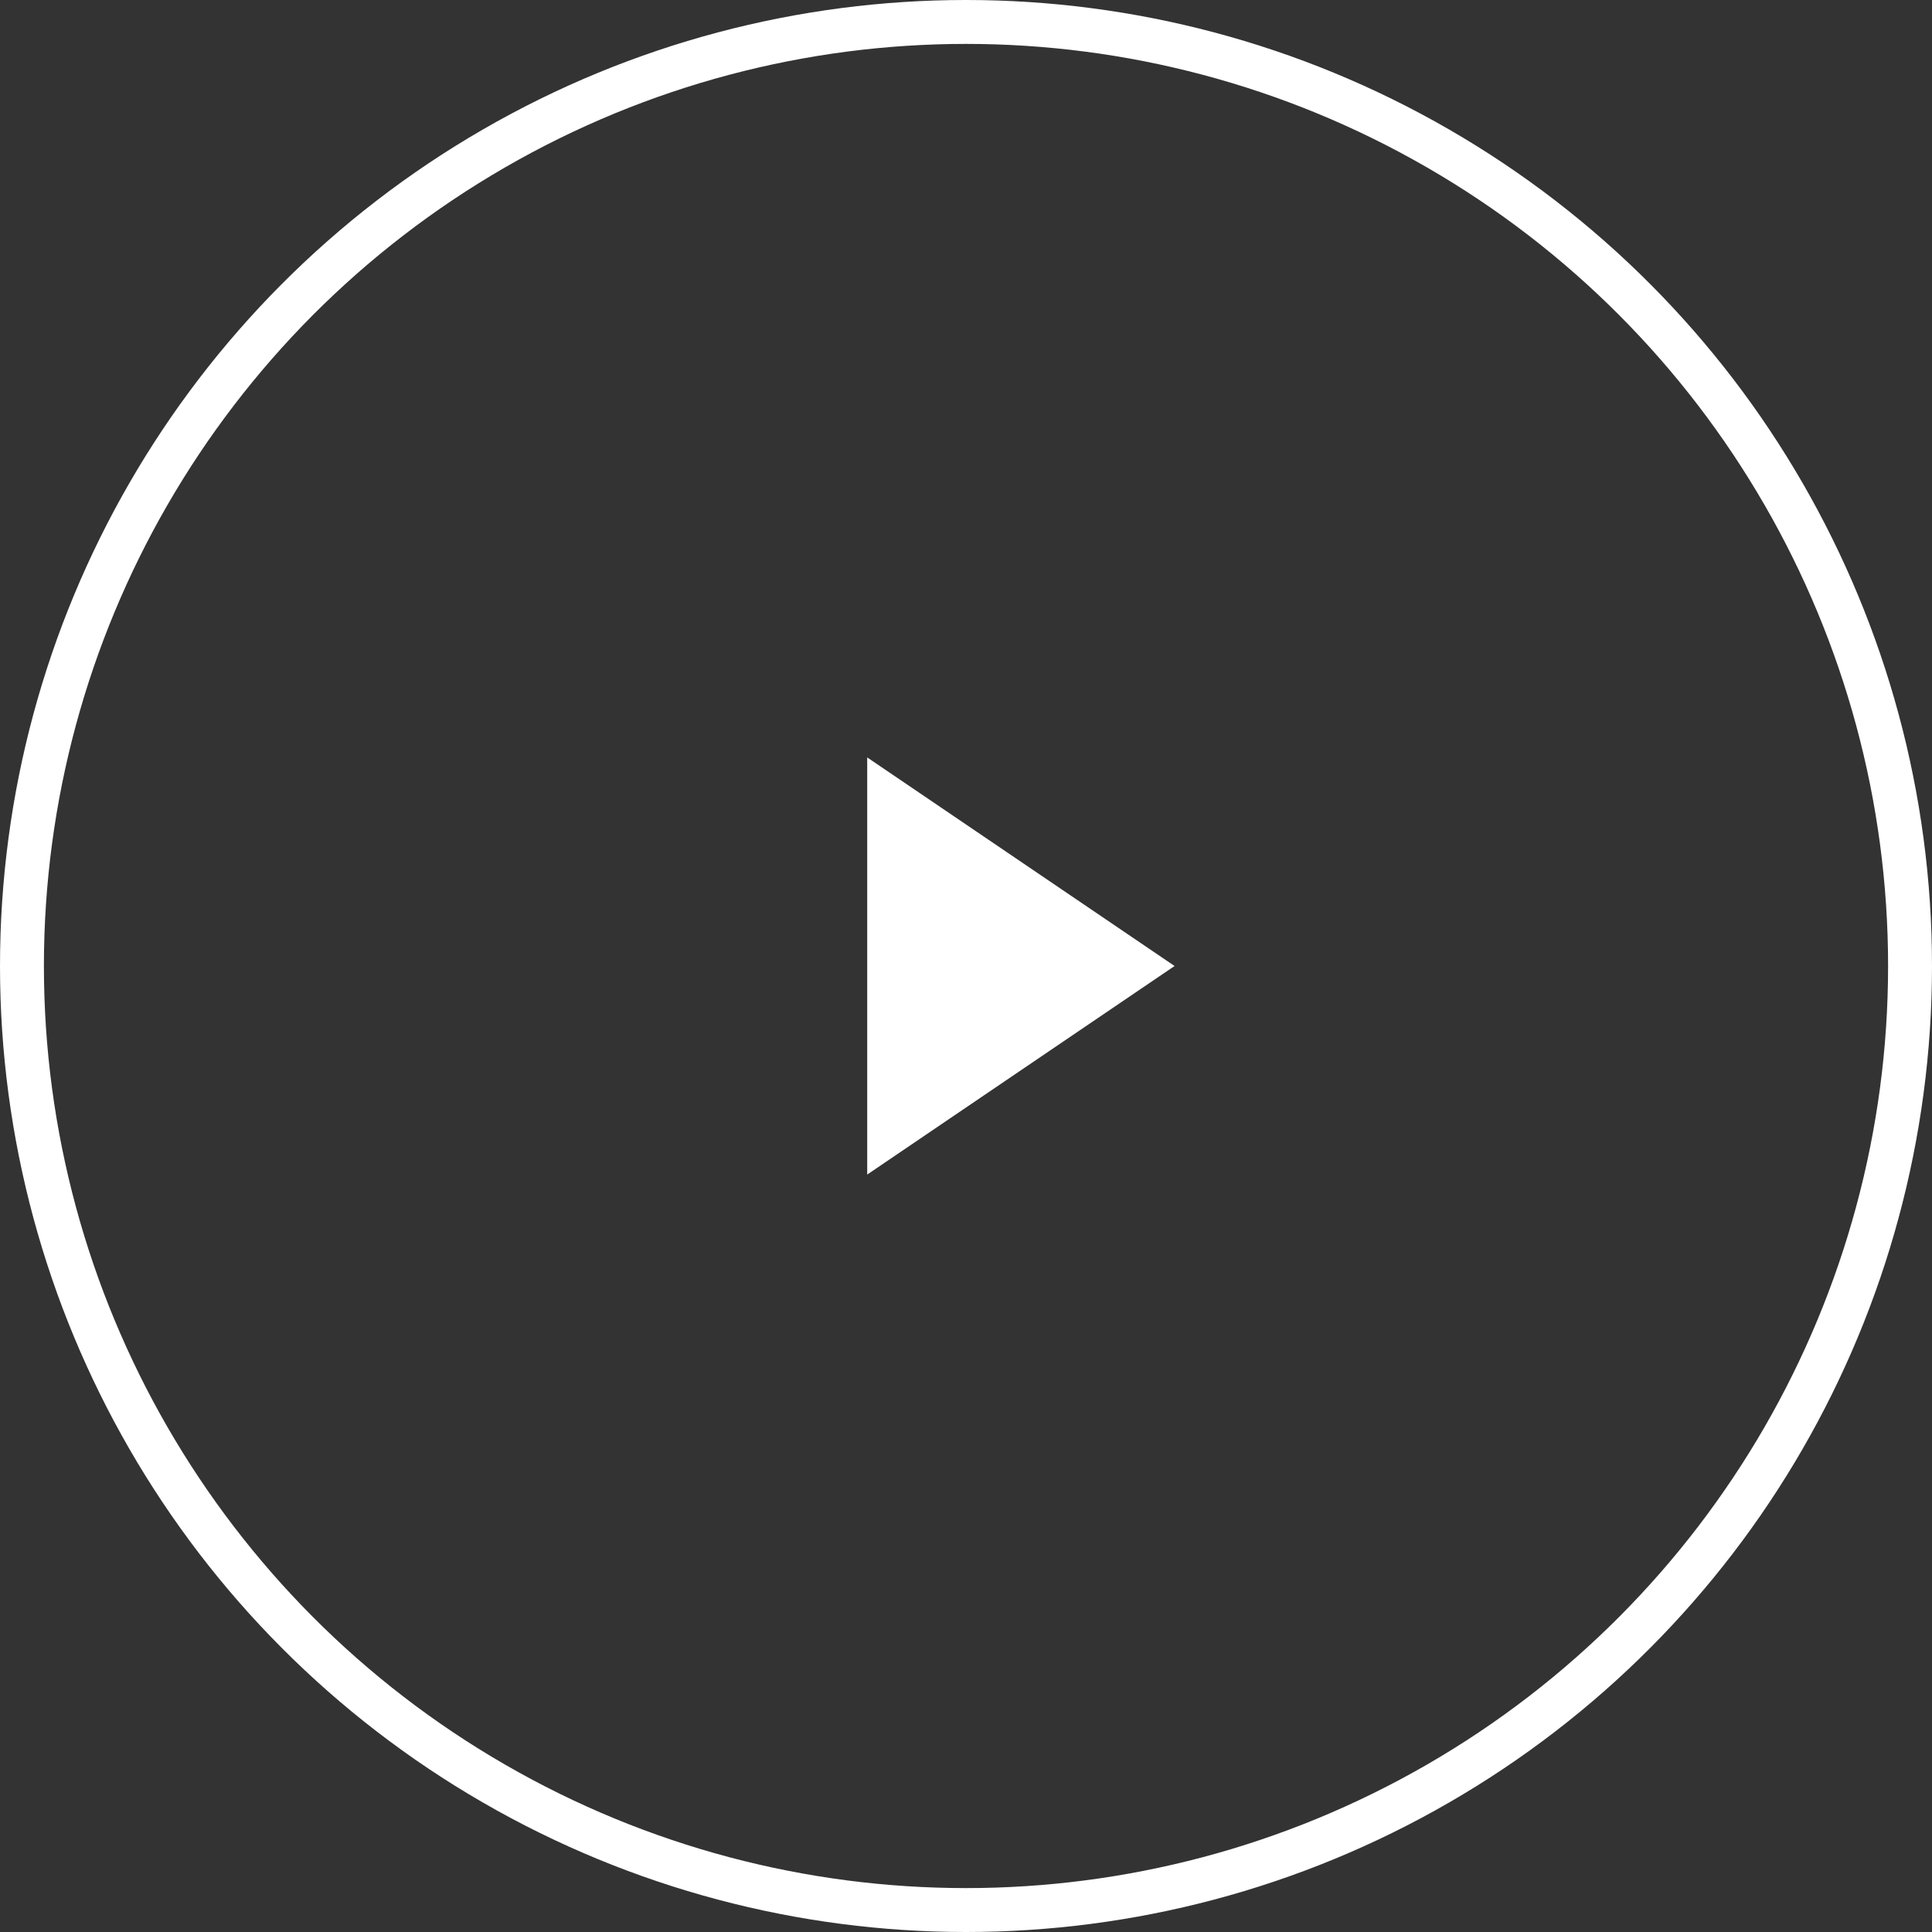 <?xml version="1.0" encoding="UTF-8"?>
<svg width="88px" height="88px" viewBox="0 0 88 88" version="1.1" xmlns="http://www.w3.org/2000/svg" xmlns:xlink="http://www.w3.org/1999/xlink">
    <rect x="0" y="0" width="88" height="88" fill="#333333" stroke="none"/>
    <!-- Generator: Sketch 60.1 (88133) - https://sketch.com -->
    <title>Group 4</title>
    <desc>Created with Sketch.</desc>
    <g id="Page-1" stroke="none" stroke-width="1" fill="none" fill-rule="evenodd">
        <g id="News-version2" transform="translate(-532, -1207)">
            <g id="Group-14" transform="translate(153, 1013)">
                <g id="Group-4" transform="translate(380, 195)">
                    <polygon id="Triangle" fill="#FFFFFF" transform="translate(45.5, 43) rotate(90) translate(-45.5, -43) " points="45.5 36 55 50 36 50"></polygon>
                    <circle id="Oval" stroke="#FFFFFF" stroke-width="2" cx="43" cy="43" r="43"></circle>
                </g>
            </g>
        </g>
    </g>
</svg>